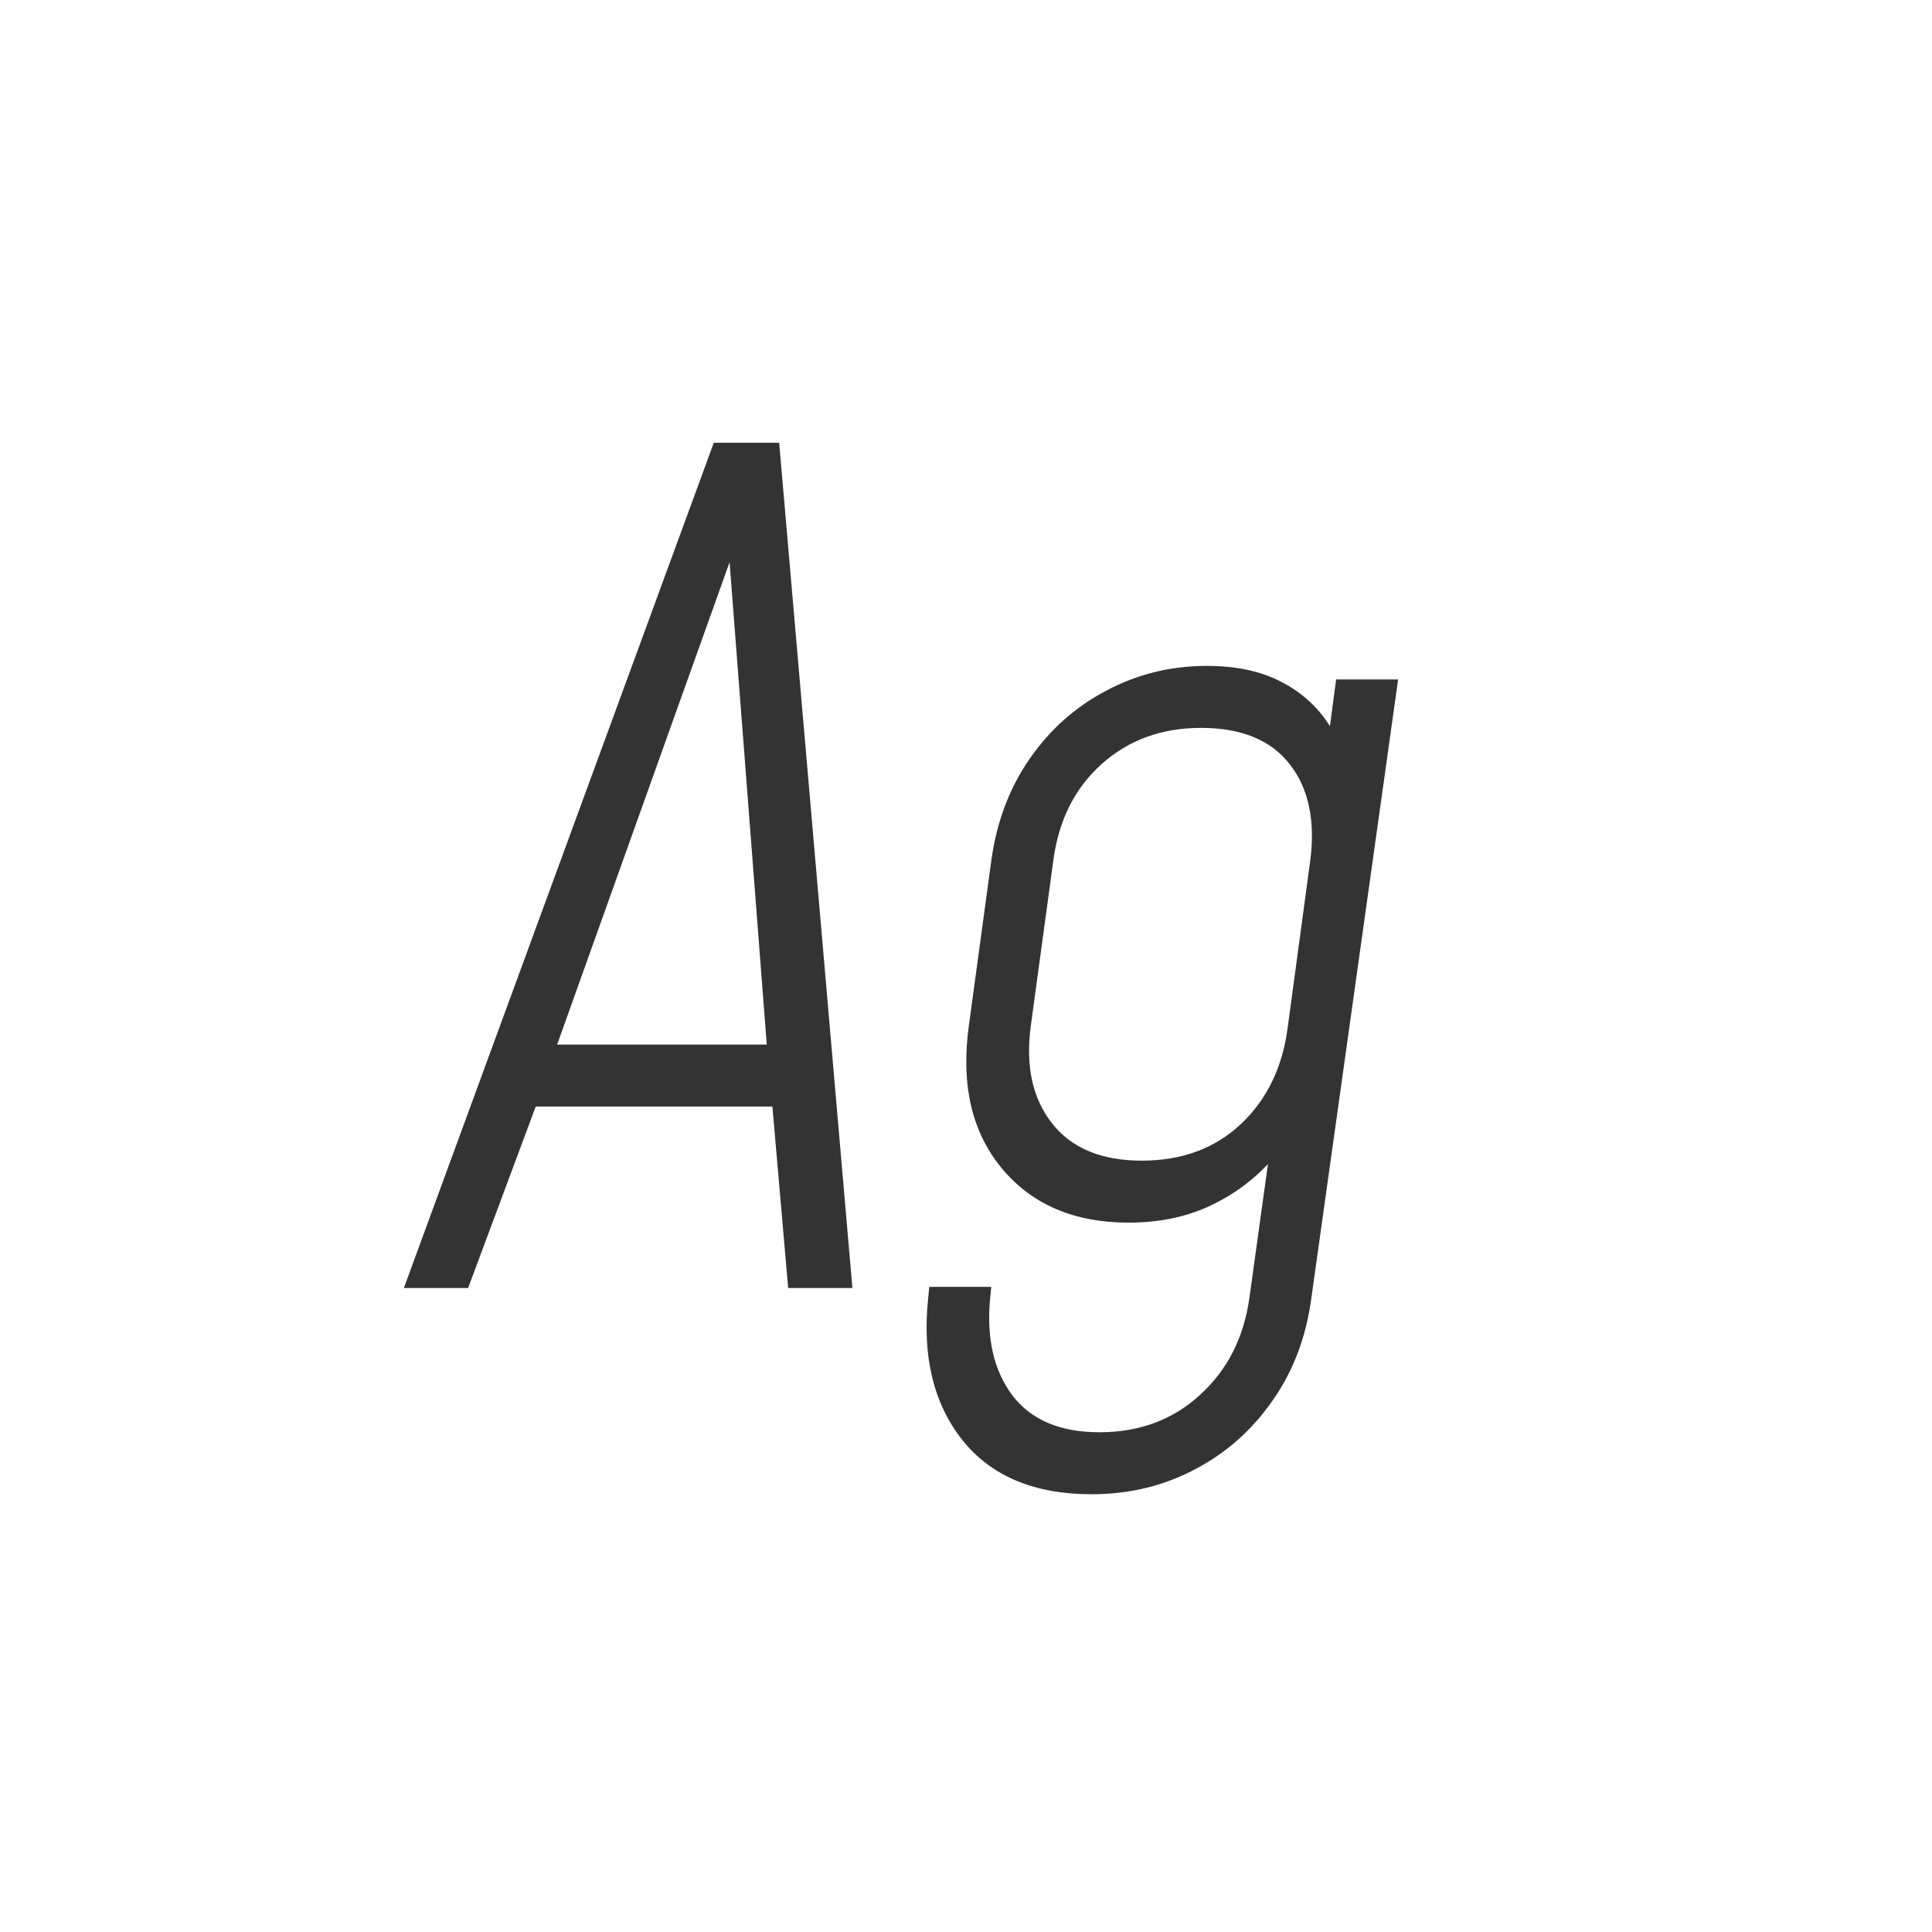 <svg width="24" height="24" viewBox="0 0 24 24" fill="none" xmlns="http://www.w3.org/2000/svg">
<path d="M5.017 16H5.815L6.655 13.746H9.595L9.791 16H10.589L9.679 5.5H8.867L5.017 16ZM6.921 12.976L9.063 6.984L9.525 12.976H6.921ZM13.56 18.562C14.027 18.562 14.454 18.459 14.841 18.254C15.228 18.053 15.55 17.769 15.807 17.4C16.064 17.036 16.225 16.611 16.29 16.126L17.368 8.44H16.598L16.521 9.021C16.372 8.783 16.169 8.599 15.912 8.468C15.66 8.337 15.354 8.272 14.995 8.272C14.542 8.272 14.125 8.375 13.742 8.58C13.359 8.781 13.042 9.063 12.79 9.427C12.538 9.791 12.379 10.213 12.314 10.694L12.034 12.752C11.936 13.48 12.074 14.068 12.447 14.516C12.82 14.964 13.345 15.188 14.022 15.188C14.377 15.188 14.699 15.125 14.988 14.999C15.282 14.868 15.536 14.689 15.751 14.46L15.52 16.126C15.45 16.621 15.245 17.022 14.904 17.33C14.568 17.638 14.153 17.792 13.658 17.792C13.168 17.792 12.806 17.638 12.573 17.33C12.344 17.022 12.253 16.621 12.3 16.126L12.314 15.986H11.544L11.53 16.126C11.455 16.845 11.595 17.43 11.95 17.883C12.309 18.336 12.846 18.562 13.56 18.562ZM14.183 14.418C13.684 14.418 13.313 14.264 13.07 13.956C12.827 13.648 12.739 13.247 12.804 12.752L13.084 10.694C13.149 10.195 13.348 9.796 13.679 9.497C14.015 9.194 14.428 9.042 14.918 9.042C15.422 9.042 15.791 9.194 16.024 9.497C16.257 9.796 16.341 10.195 16.276 10.694L15.996 12.766C15.931 13.261 15.737 13.66 15.415 13.963C15.093 14.266 14.682 14.418 14.183 14.418Z" fill="#333333"/>
</svg>
